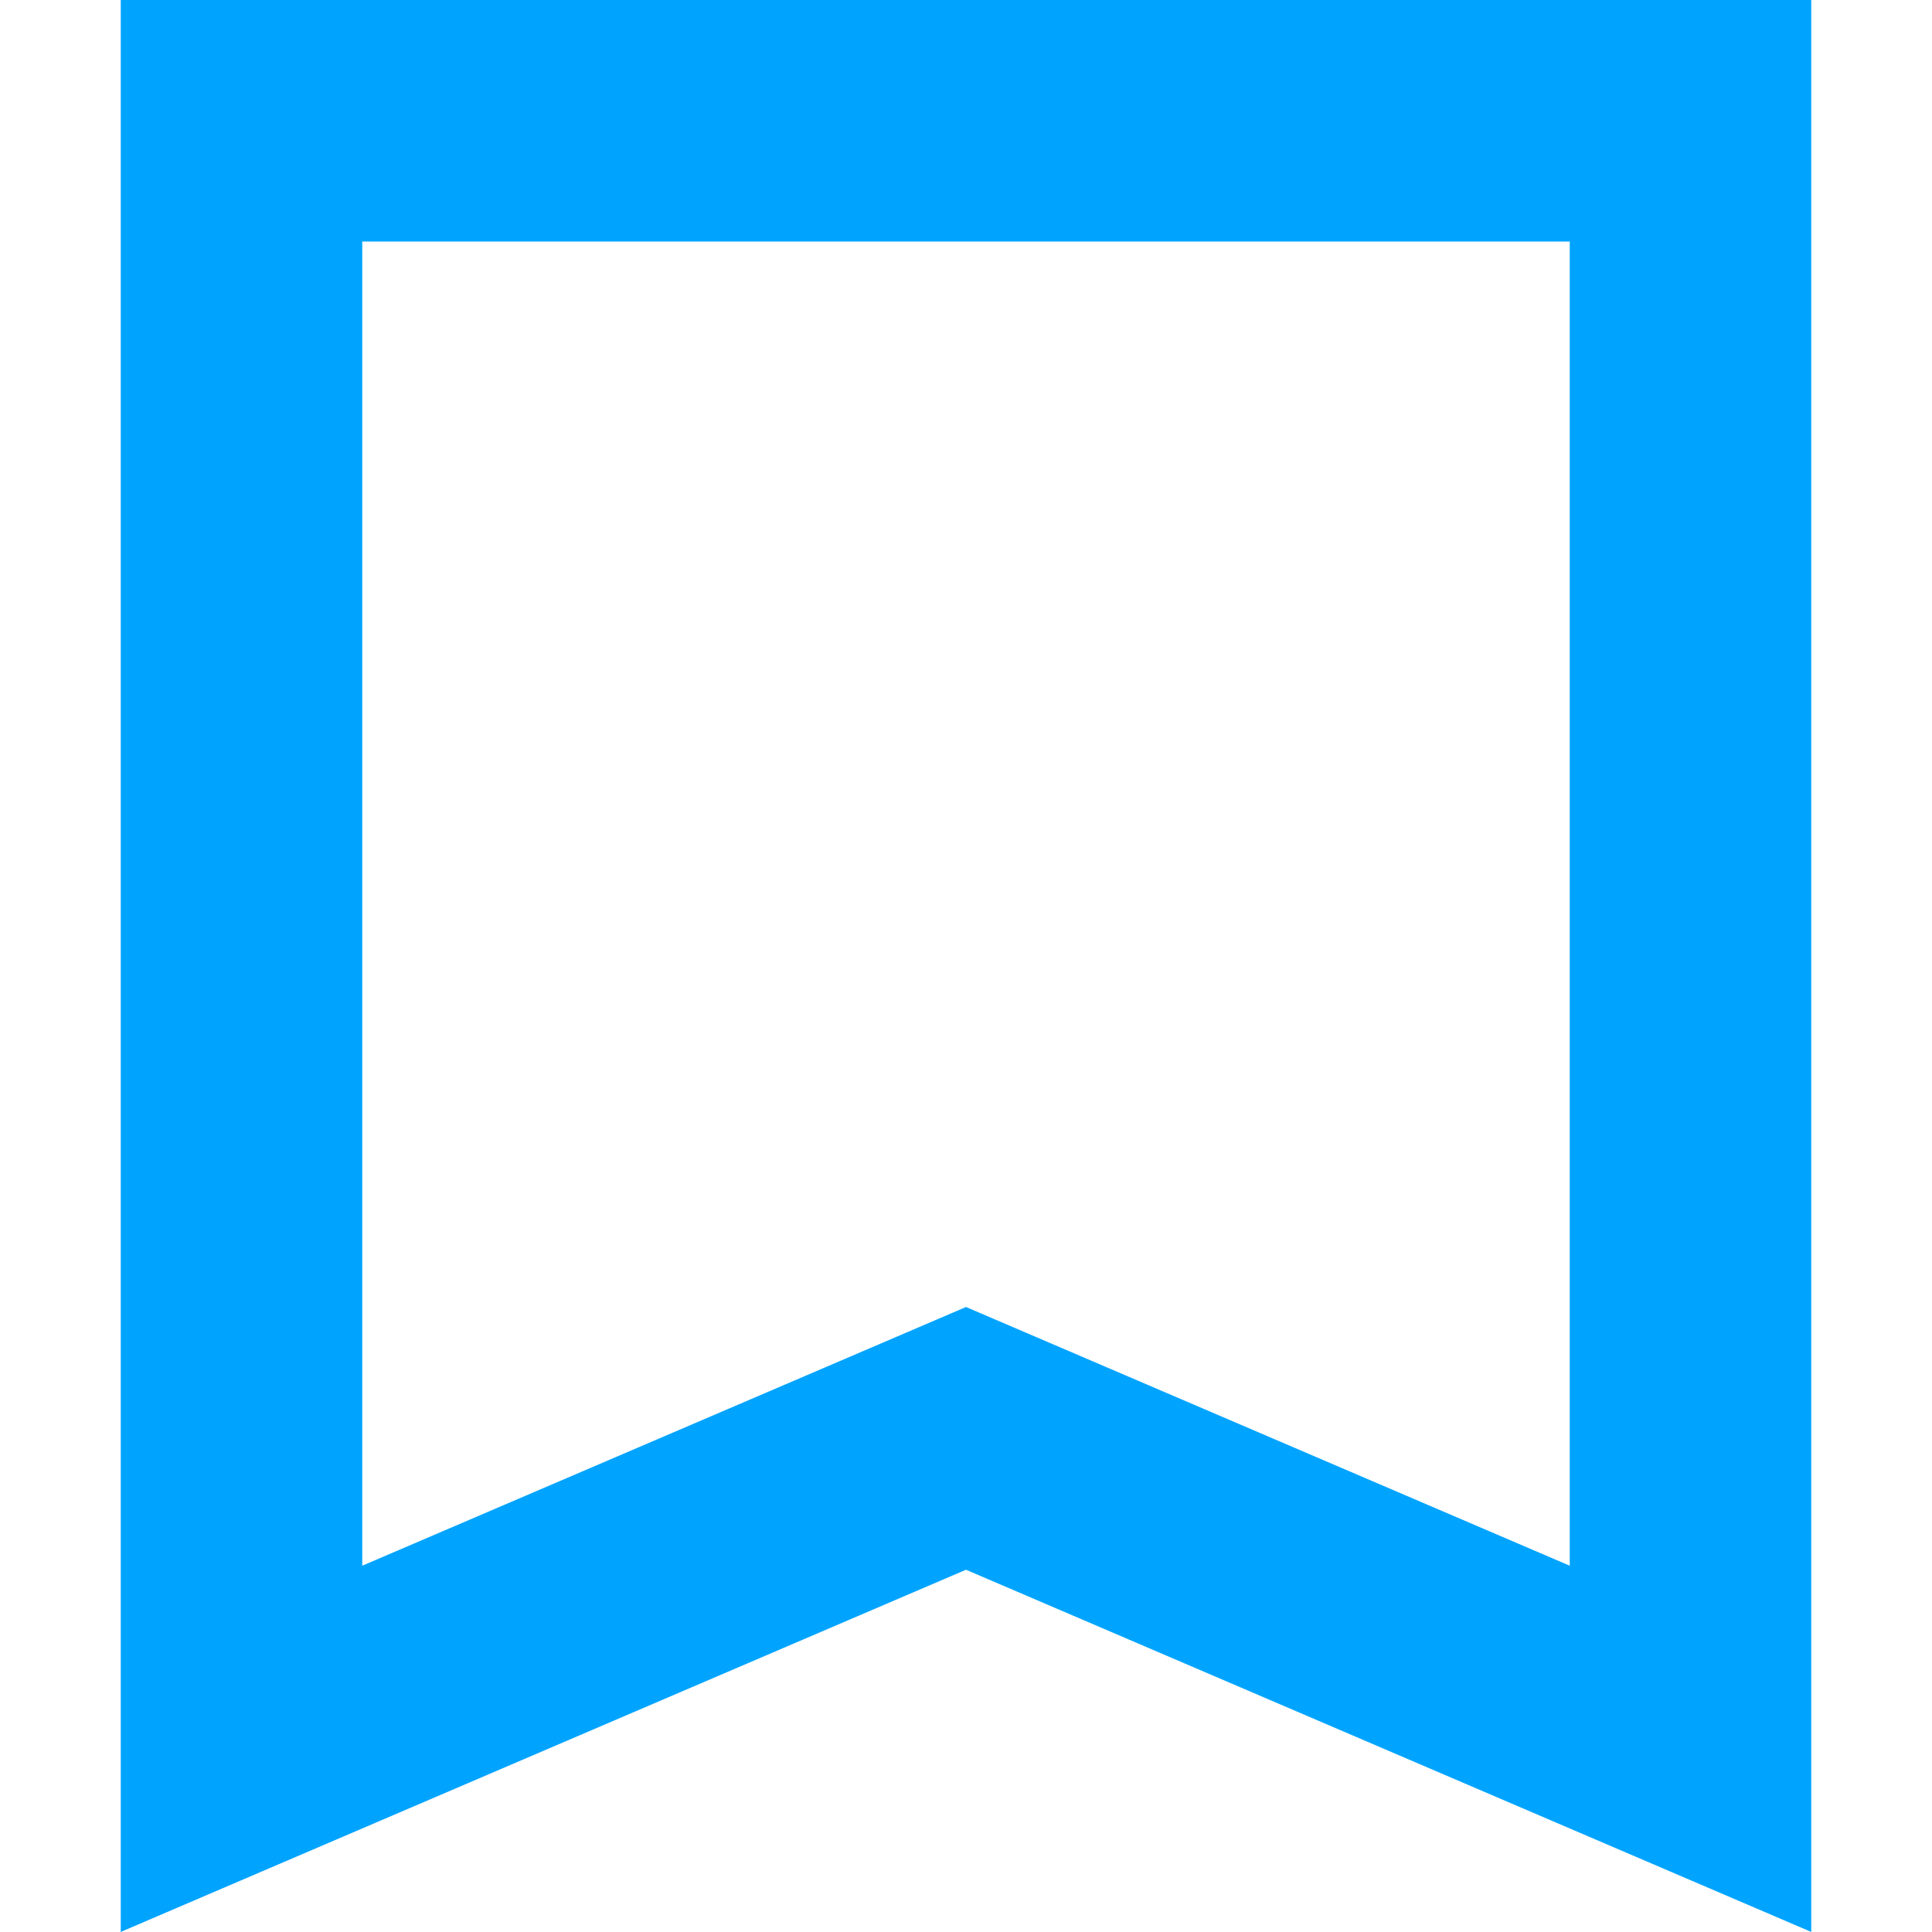 <?xml version="1.0" encoding="UTF-8"?>
<svg width="16px" height="16px" viewBox="0 0 16 16" version="1.1" xmlns="http://www.w3.org/2000/svg" xmlns:xlink="http://www.w3.org/1999/xlink">
    <!-- Generator: Sketch 52.2 (67145) - http://www.bohemiancoding.com/sketch -->
    <title>最新产品</title>
    <desc>Created with Sketch.</desc>
    <g id="最新产品" stroke="none" stroke-width="1" fill="none" fill-rule="evenodd">
        <g id="Group-8-Copy" fill-rule="nonzero">
            <circle id="Oval" cx="8" cy="8" r="8"></circle>
            <path d="M2,1 L2,14.483 L8,11.912 L14,14.483 L14,1 L2,1 Z" id="Rectangle" stroke="#00A4FF" stroke-width="2"></path>
        </g>
    </g>
</svg>